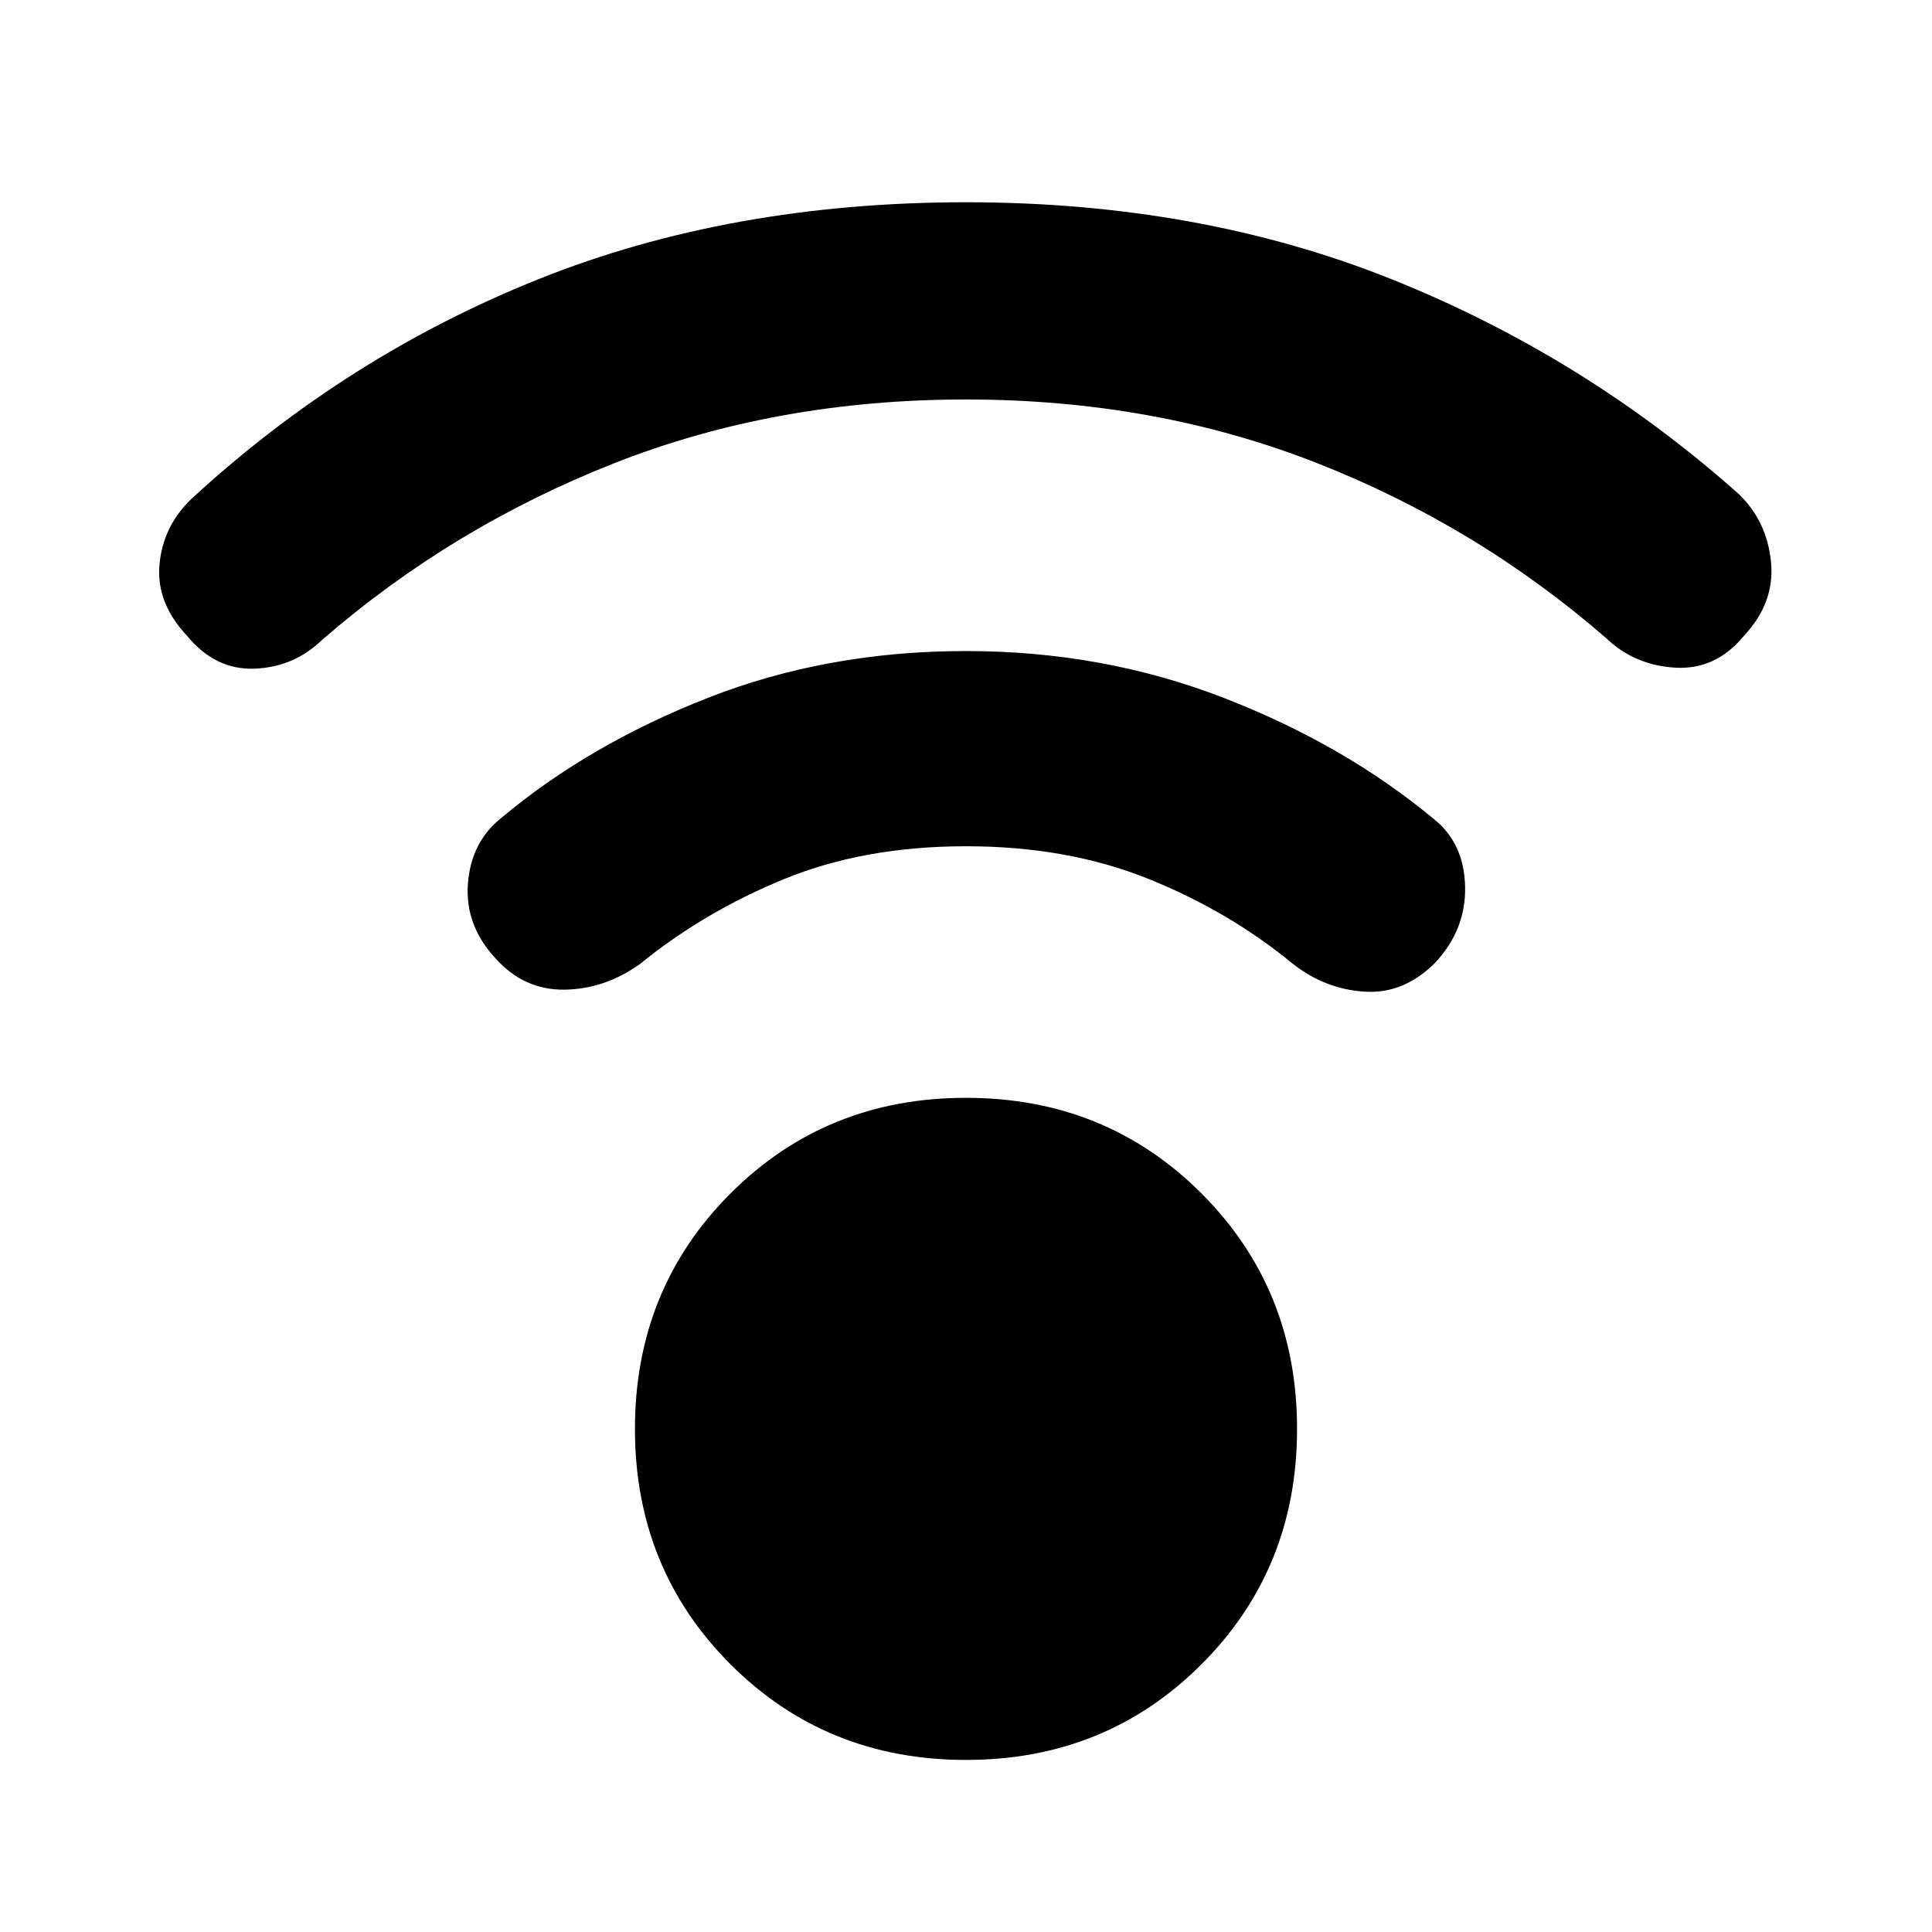 <svg xmlns="http://www.w3.org/2000/svg" height="20" viewBox="0 -960 960 960" width="20"><path d="M480-85.5q-69.5 0-117-47.5t-47.5-117q0-69.5 47.5-117t117-47.5q69.5 0 117 47.5t47.5 117q0 69.5-47.5 117T480-85.5Zm0-676q-94.5 0-175 31.75T160-642q-14 13.5-33.5 14.25T93-644q-15.5-16.5-13.75-35.5T95-712q77-71 172.5-109.25T480-859.5q116 0 211.5 38.25T864-714.5q14 13.5 16 33.75T866.5-644q-14 17-34.25 15.75T798-643q-64.5-56-144.5-87.25T480-761.5Zm0 222q-50.5 0-90.25 16.25T318-481q-17.5 12.5-37.5 12.75t-34-15.25q-15.5-16.5-14-37.25T249-553.5q43.5-36.5 102.75-59.75T480-636.5q68 0 128 23.25T712.5-553q15 12 15.5 33.5t-15 38q-15.5 15.5-35 14.25T642.5-481q-31.5-26-71.75-42.25T480-539.5Z"/></svg>